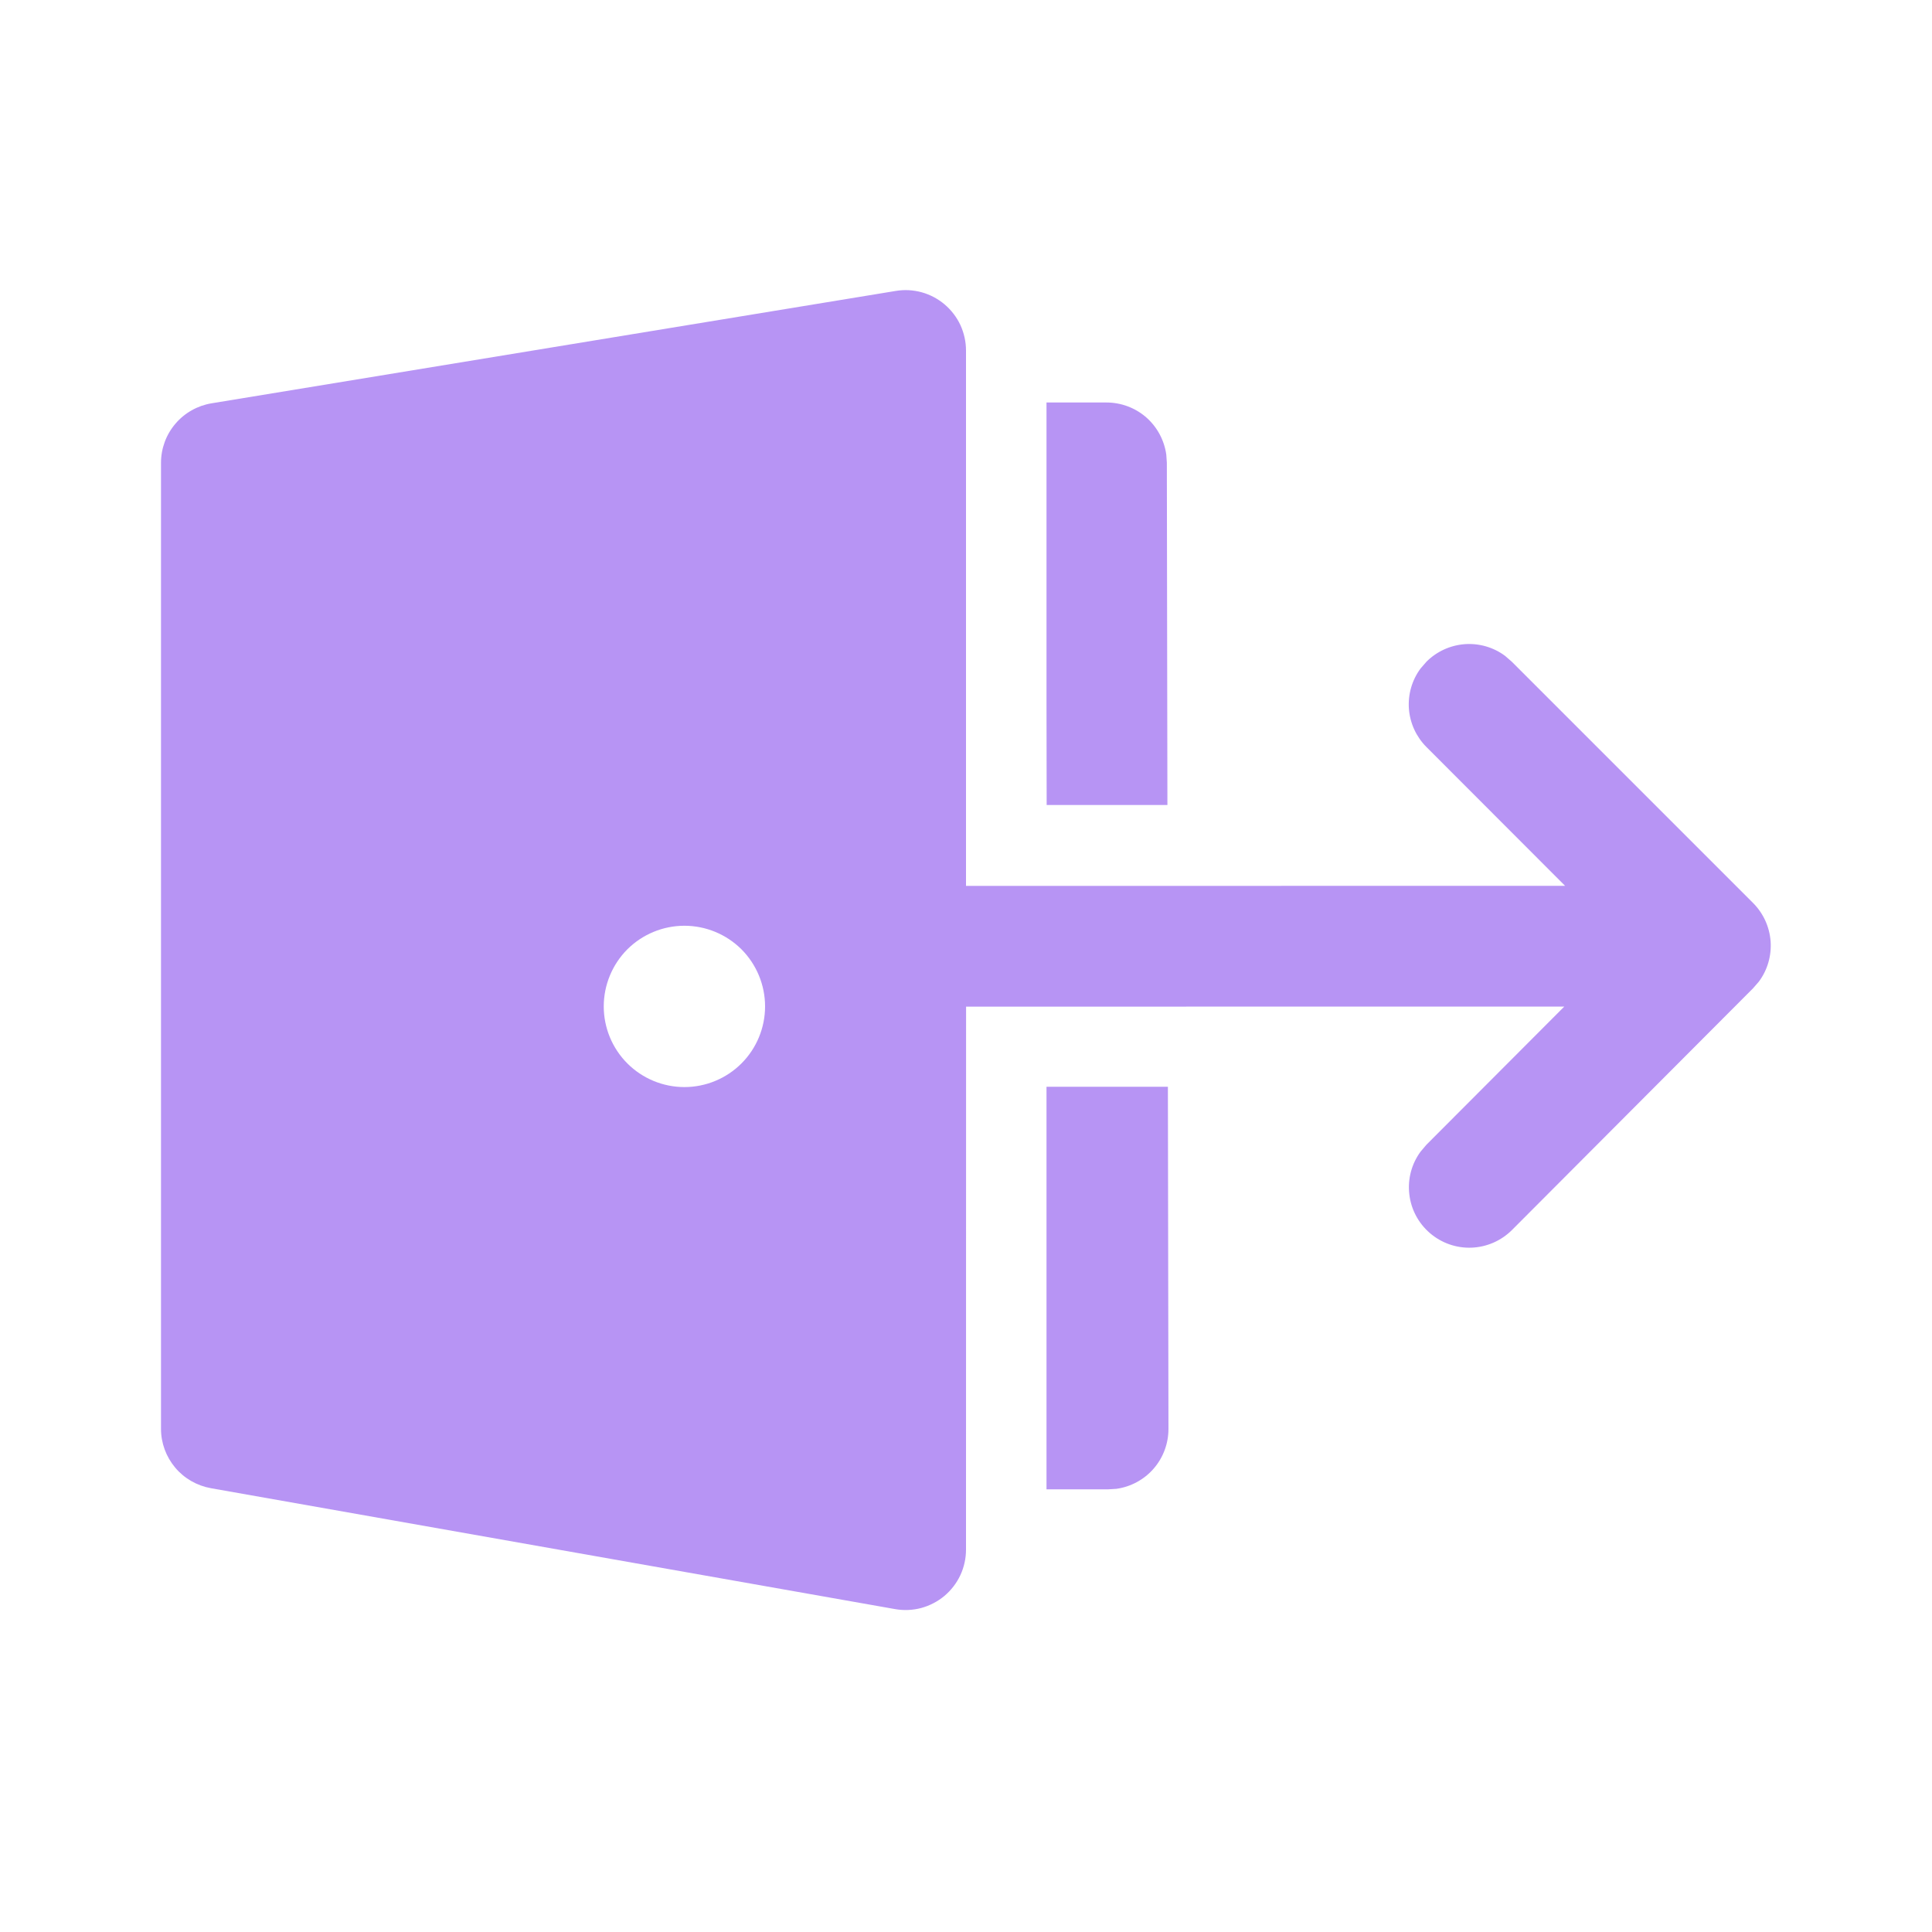 <svg width="24" height="24" viewBox="0 0 24 24" fill="none" xmlns="http://www.w3.org/2000/svg">
<path d="M12 4.354V11.005L19.442 11.004L17.72 9.28C17.593 9.153 17.516 8.985 17.502 8.806C17.489 8.626 17.54 8.448 17.647 8.304L17.72 8.22C17.847 8.093 18.015 8.016 18.195 8.002C18.374 7.989 18.552 8.04 18.696 8.147L18.78 8.22L21.777 11.217C21.904 11.344 21.981 11.512 21.995 11.691C22.008 11.871 21.957 12.049 21.85 12.193L21.777 12.277L18.781 15.281C18.647 15.414 18.468 15.492 18.279 15.499C18.09 15.506 17.906 15.441 17.763 15.318C17.62 15.195 17.528 15.023 17.507 14.835C17.485 14.647 17.535 14.458 17.647 14.306L17.719 14.221L19.432 12.504L12.001 12.505L12 19.25C12 19.36 11.976 19.468 11.93 19.567C11.884 19.666 11.816 19.754 11.732 19.825C11.648 19.895 11.55 19.946 11.444 19.975C11.339 20.003 11.228 20.008 11.12 19.989L2.62 18.487C2.447 18.456 2.289 18.366 2.176 18.231C2.063 18.096 2 17.926 2 17.75V5.75C2 5.572 2.063 5.4 2.178 5.265C2.293 5.129 2.453 5.039 2.628 5.01L11.128 3.614C11.235 3.596 11.345 3.602 11.45 3.631C11.555 3.66 11.652 3.712 11.735 3.782C11.818 3.853 11.885 3.94 11.931 4.039C11.976 4.138 12 4.245 12 4.354ZM8.502 11.5C8.236 11.5 7.981 11.606 7.793 11.793C7.606 11.981 7.5 12.236 7.5 12.502C7.5 12.768 7.606 13.023 7.793 13.21C7.981 13.398 8.236 13.504 8.502 13.504C8.768 13.504 9.023 13.398 9.211 13.21C9.398 13.023 9.504 12.768 9.504 12.502C9.504 12.236 9.398 11.981 9.211 11.793C9.023 11.606 8.768 11.5 8.502 11.5Z" fill="#B794F4"/>
<path d="M13 18.501H13.765L13.867 18.495C14.047 18.47 14.212 18.381 14.331 18.244C14.45 18.107 14.515 17.932 14.515 17.75L14.508 13.5H13V18.501ZM13.002 10L13 8.725V5H13.745C13.926 5 14.101 5.065 14.238 5.184C14.374 5.303 14.463 5.468 14.488 5.647L14.495 5.749L14.502 10H13.002Z" fill="#B794F4"/>
</svg>
